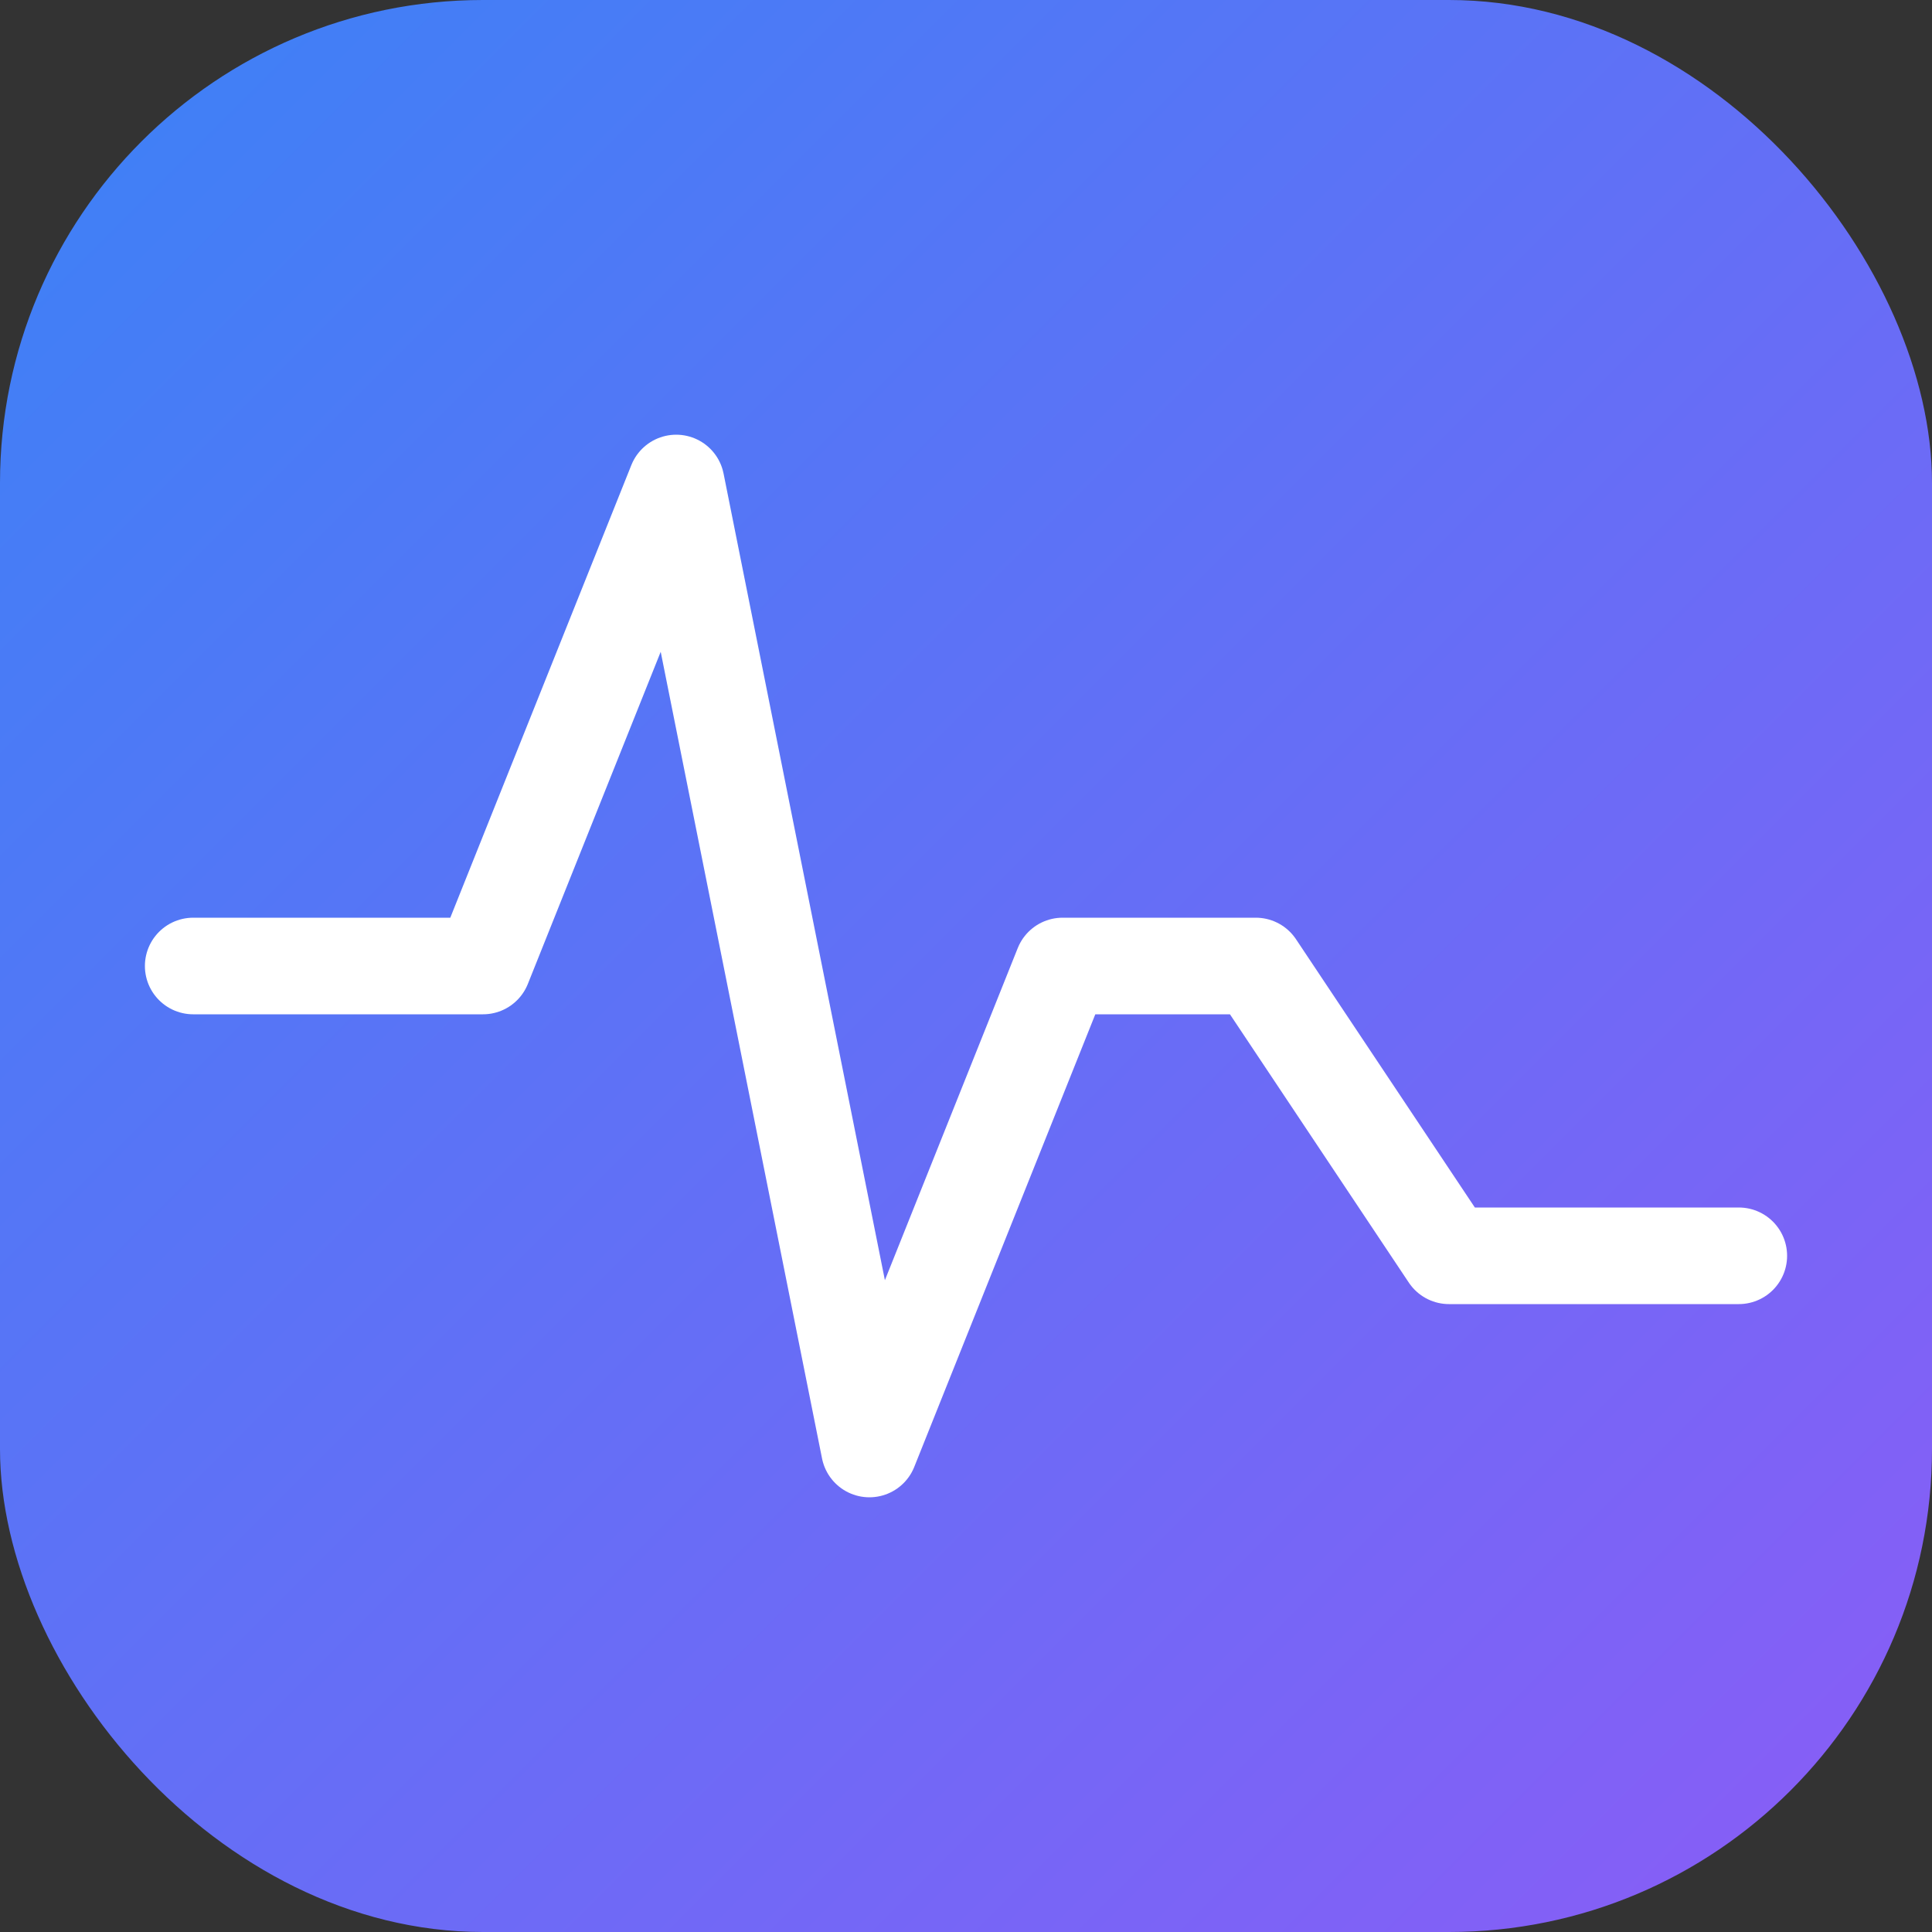 <svg width="40" height="40" viewBox="0 0 40 40" fill="none" xmlns="http://www.w3.org/2000/svg">
  <rect x="0" y="0" width="40" height="40" fill="#333333" stroke="none"/>
  <!-- Background gradient rectangle -->
  <defs>
    <linearGradient id="gradient" x1="0" y1="0" x2="1" y2="1">
      <stop offset="0%" stop-color="#3B82F6" /> <!-- from-blue-500 -->
      <stop offset="100%" stop-color="#8B5CF6" /> <!-- to-purple-600 -->
    </linearGradient>
  </defs>
  <rect width="40" height="40" rx="10" fill="url(#gradient)" />
  
  <!-- Lucide Activity icon (stroke path) -->
  <path
    d="M4 20H10L14 10L18 30L22 20H26L30 26H36"
    stroke="white"
    stroke-width="2"
    stroke-linecap="round"
    stroke-linejoin="round"
  />
</svg>
